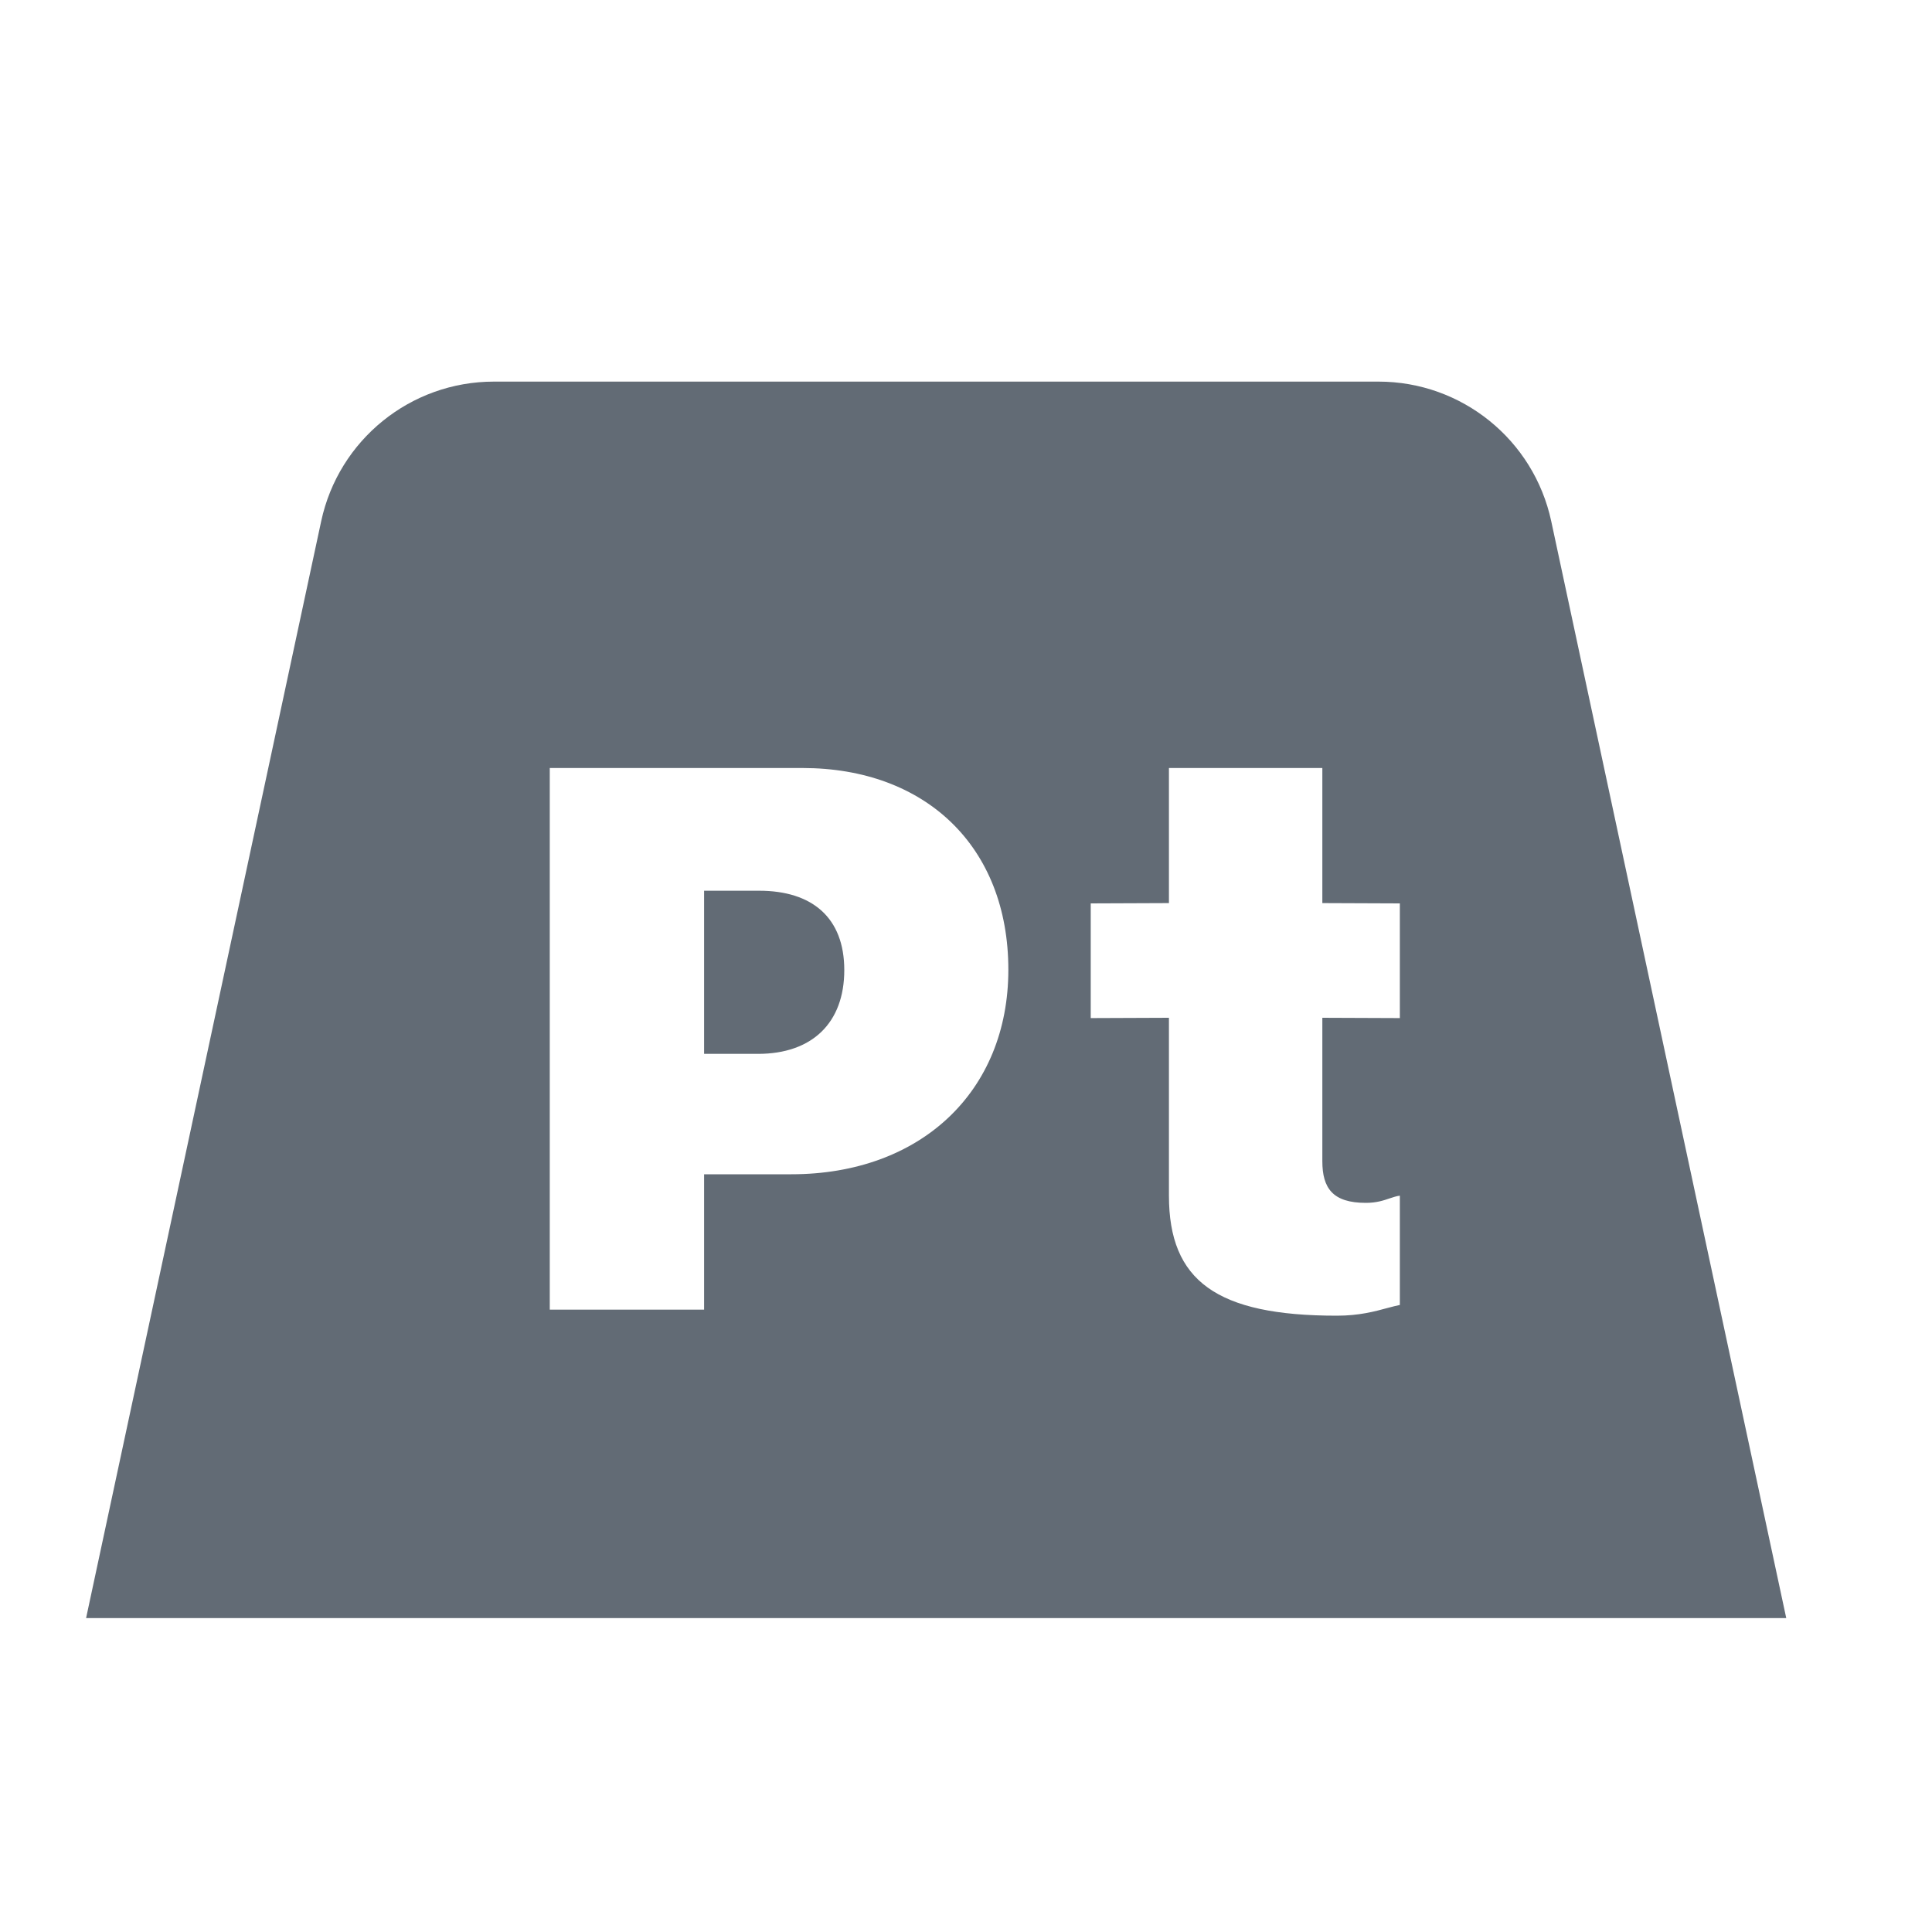 <svg xmlns="http://www.w3.org/2000/svg" width="25" height="25" viewBox="0 0 25 25" fill="none"><rect width="25" height="25" fill="none"/>
<path d="M9.823 11.526H9.111V13.637H9.808C10.508 13.637 10.925 13.237 10.925 12.553C10.925 11.873 10.508 11.526 9.823 11.526Z" fill="#626B75"/>
<path fill-rule="evenodd" clip-rule="evenodd" d="M4.156 6.745L1.114 20.938H23.114L20.073 6.745C19.847 5.691 18.916 4.938 17.838 4.938H6.391C5.313 4.938 4.382 5.691 4.156 6.745ZM7.114 16.947V9.938H10.384C11.977 9.938 13.048 10.955 13.048 12.548C13.048 14.126 11.912 15.195 10.24 15.195H9.111V16.947H7.114ZM15.126 11.686V9.938H17.111V11.686L18.114 11.69V13.174L17.111 13.17V15.025C17.111 15.377 17.247 15.565 17.674 15.565C17.812 15.565 17.903 15.534 17.982 15.507C18.028 15.492 18.07 15.477 18.114 15.472V16.886C18.065 16.896 18.012 16.91 17.955 16.925C17.79 16.97 17.587 17.025 17.299 17.025C15.741 17.025 15.126 16.573 15.126 15.472V13.17L14.114 13.174V11.69L15.126 11.686Z" fill="#626B75"/>
</svg>
